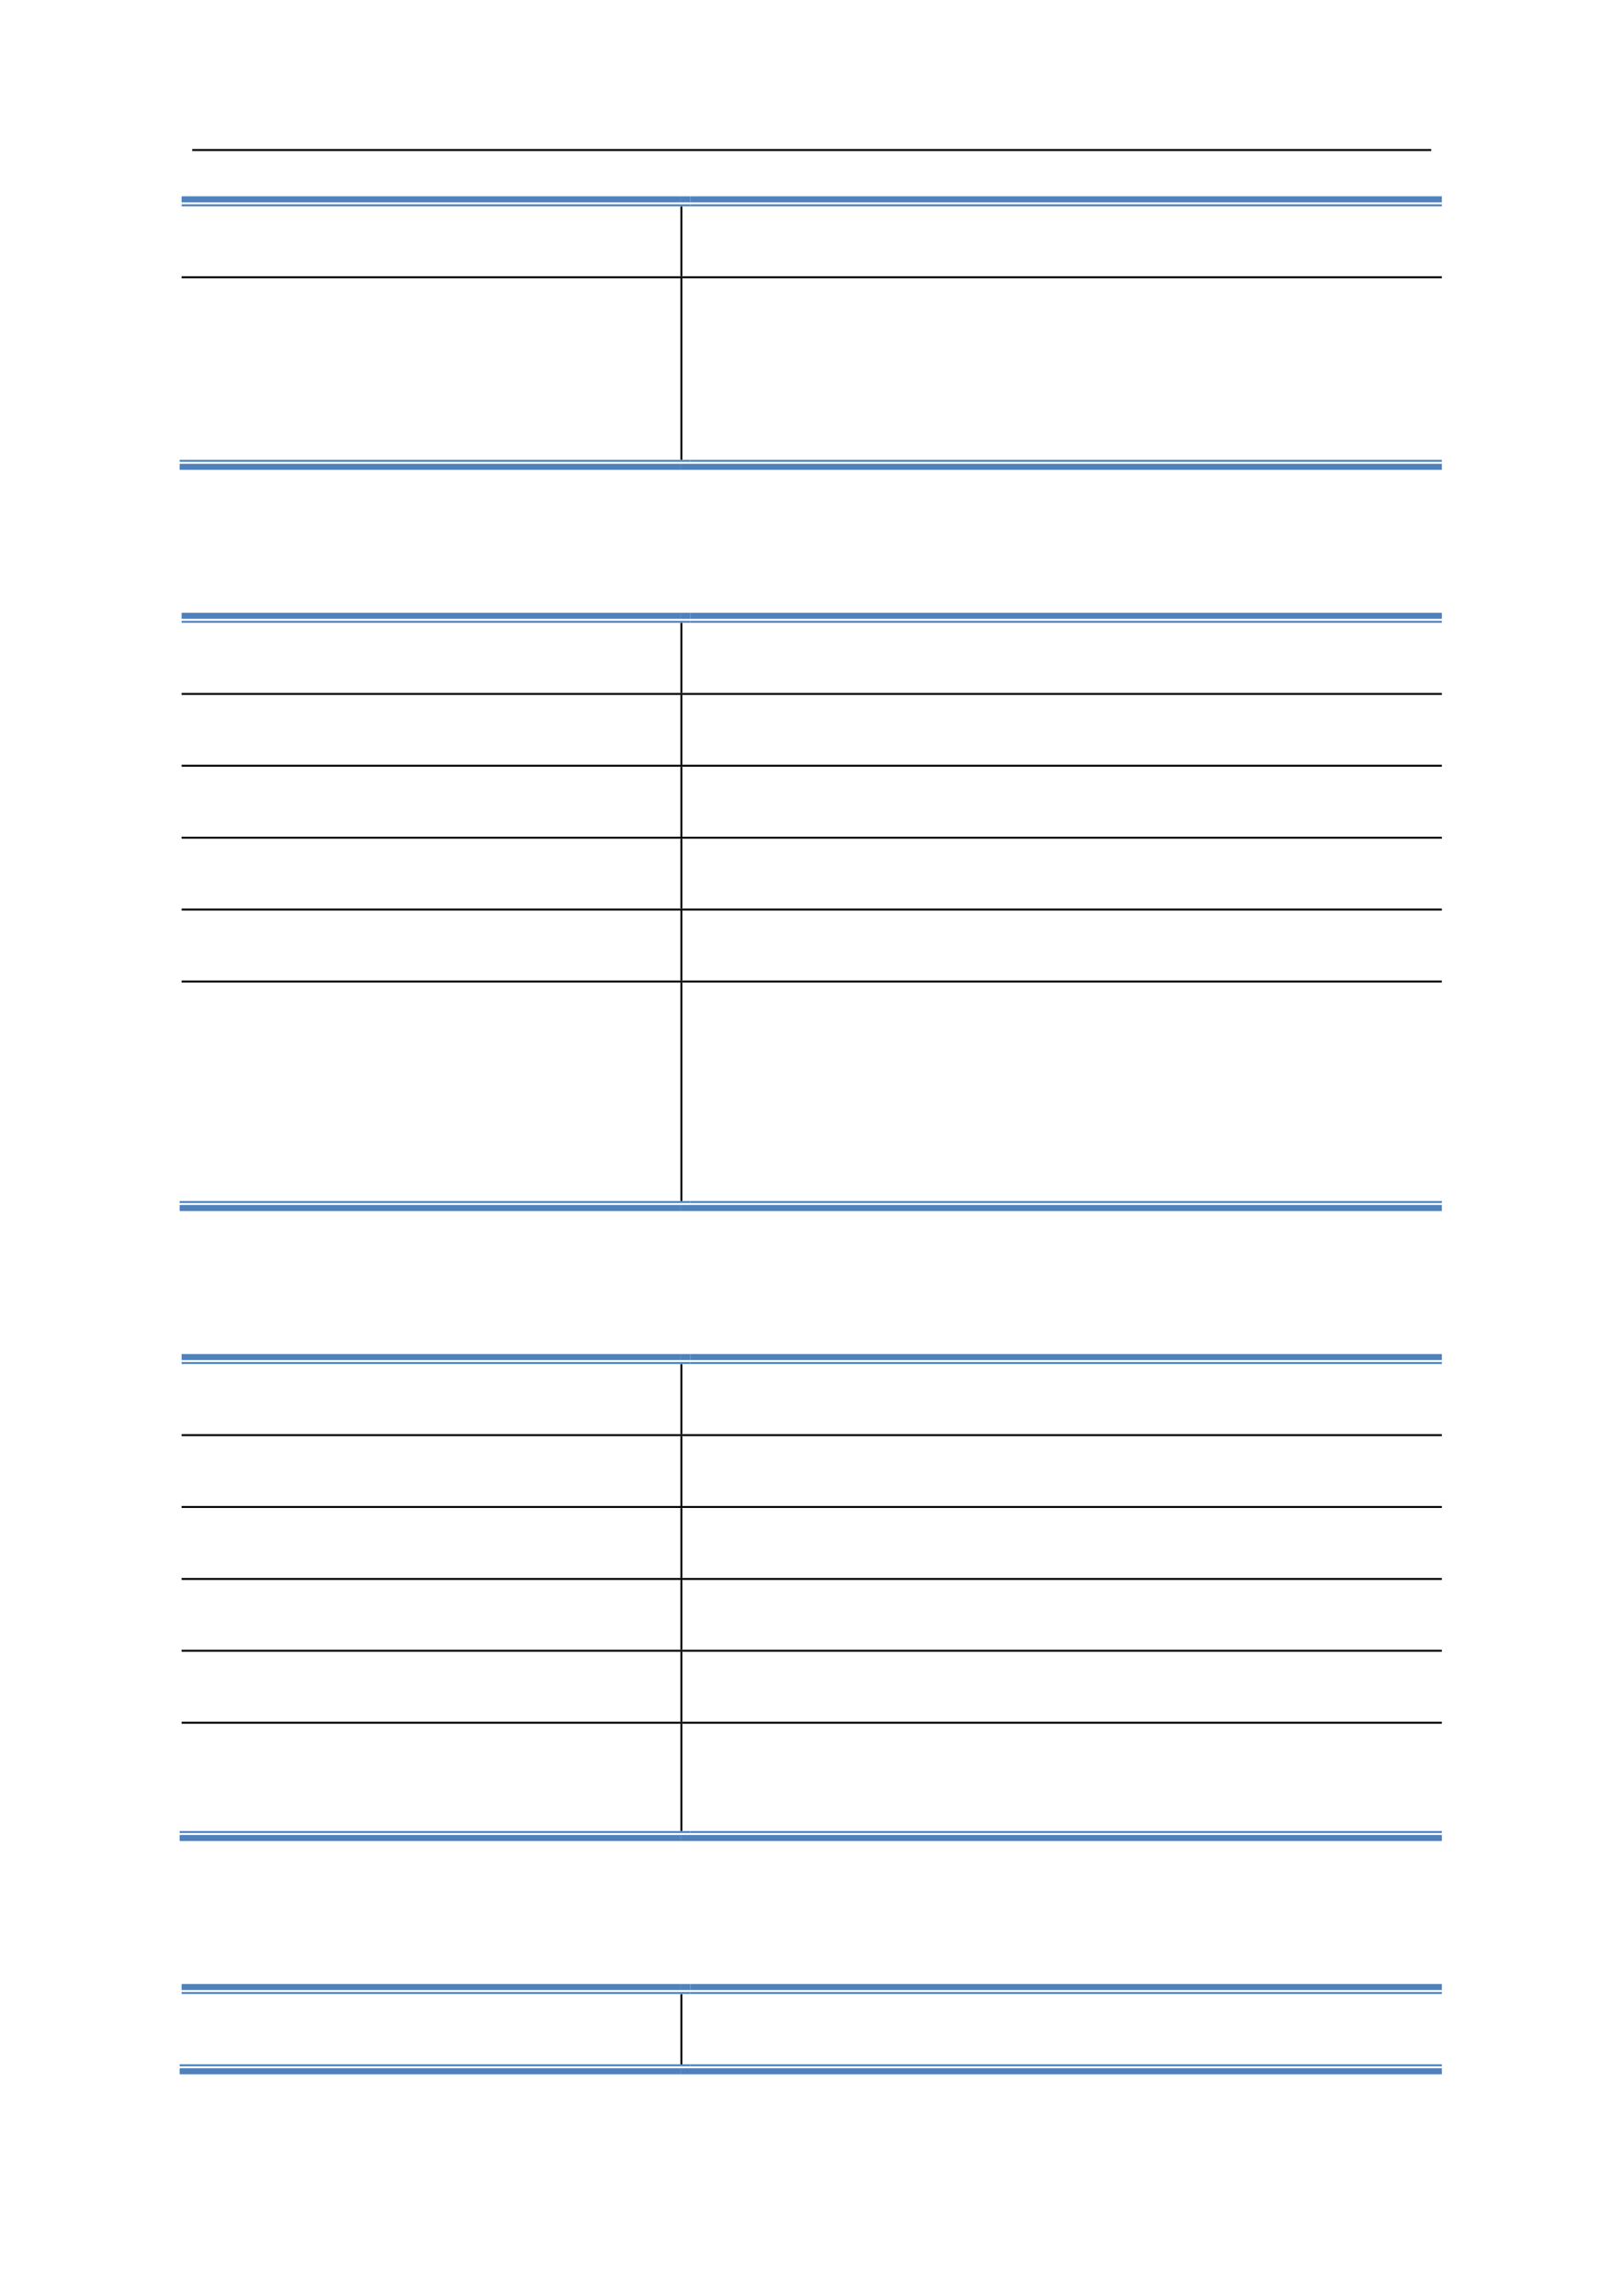 <svg:svg xmlns:xlink="http://www.w3.org/1999/xlink" xmlns:svg="http://www.w3.org/2000/svg" version="1.1" width="595.22px" height="842px" preserveAspectRatio="none" viewBox="0 0 595.22 842"><svg:defs></svg:defs><svg:g transform="matrix(1 0 0 -1 0 842)"><svg:g transform=""><svg:path d="M 70.5 786.62 L 524.88 786.62 L 524.88 787.34 L 70.5 787.34 Z" fill="rgb(0,0,0)" fill-opacity="1"></svg:path><svg:path d="M 66.6 767.78 L 249.54 767.78 L 249.54 770 L 66.6 770 Z" fill="rgb(79,130,189)" fill-opacity="1"></svg:path><svg:path d="M 66.6 766.34 L 249.54 766.34 L 249.54 767.06 L 66.6 767.06 Z" fill="rgb(79,130,189)" fill-opacity="1"></svg:path><svg:path d="M 249.54 766.22 L 250.26 766.22 L 250.26 766.34 L 249.54 766.34 Z" fill="rgb(0,0,0)" fill-opacity="1"></svg:path><svg:path d="M 249.54 767.78 L 253.2 767.78 L 253.2 770 L 249.54 770 Z" fill="rgb(79,130,189)" fill-opacity="1"></svg:path><svg:path d="M 249.54 766.34 L 253.2 766.34 L 253.2 767.06 L 249.54 767.06 Z" fill="rgb(79,130,189)" fill-opacity="1"></svg:path><svg:path d="M 253.2 767.78 L 528.78 767.78 L 528.78 770 L 253.2 770 Z" fill="rgb(79,130,189)" fill-opacity="1"></svg:path><svg:path d="M 253.2 766.34 L 528.78 766.34 L 528.78 767.06 L 253.2 767.06 Z" fill="rgb(79,130,189)" fill-opacity="1"></svg:path><svg:path d="M 249.54 740.66 L 250.26 740.66 L 250.26 766.22 L 249.54 766.22 Z" fill="rgb(0,0,0)" fill-opacity="1"></svg:path><svg:path d="M 66.6 739.94 L 249.54 739.94 L 249.54 740.66 L 66.6 740.66 Z" fill="rgb(0,0,0)" fill-opacity="1"></svg:path><svg:path d="M 249.54 739.88 L 250.26 739.88 L 250.26 740.66 L 249.54 740.66 Z" fill="rgb(0,0,0)" fill-opacity="1"></svg:path><svg:path d="M 250.26 739.94 L 528.78 739.94 L 528.78 740.66 L 250.26 740.66 Z" fill="rgb(0,0,0)" fill-opacity="1"></svg:path><svg:path d="M 65.88 669.68 L 249.54 669.68 L 249.54 671.9 L 65.88 671.9 Z" fill="rgb(79,130,189)" fill-opacity="1"></svg:path><svg:path d="M 65.88 672.62 L 249.54 672.62 L 249.54 673.34 L 65.88 673.34 Z" fill="rgb(79,130,189)" fill-opacity="1"></svg:path><svg:path d="M 249.54 673.34 L 250.26 673.34 L 250.26 739.88 L 249.54 739.88 Z" fill="rgb(0,0,0)" fill-opacity="1"></svg:path><svg:path d="M 249.54 672.62 L 253.2 672.62 L 253.2 673.34 L 249.54 673.34 Z" fill="rgb(79,130,189)" fill-opacity="1"></svg:path><svg:path d="M 249.54 669.68 L 528.78 669.68 L 528.78 671.9 L 249.54 671.9 Z" fill="rgb(79,130,189)" fill-opacity="1"></svg:path><svg:path d="M 253.2 672.62 L 528.78 672.62 L 528.78 673.34 L 253.2 673.34 Z" fill="rgb(79,130,189)" fill-opacity="1"></svg:path><svg:path d="M 66.6 615.02 L 249.54 615.02 L 249.54 617.24 L 66.6 617.24 Z" fill="rgb(79,130,189)" fill-opacity="1"></svg:path><svg:path d="M 66.6 613.58 L 249.54 613.58 L 249.54 614.3 L 66.6 614.3 Z" fill="rgb(79,130,189)" fill-opacity="1"></svg:path><svg:path d="M 249.54 613.46 L 250.26 613.46 L 250.26 613.58 L 249.54 613.58 Z" fill="rgb(0,0,0)" fill-opacity="1"></svg:path><svg:path d="M 249.54 615.02 L 253.2 615.02 L 253.2 617.24 L 249.54 617.24 Z" fill="rgb(79,130,189)" fill-opacity="1"></svg:path><svg:path d="M 249.54 613.58 L 253.2 613.58 L 253.2 614.3 L 249.54 614.3 Z" fill="rgb(79,130,189)" fill-opacity="1"></svg:path><svg:path d="M 253.2 615.02 L 528.78 615.02 L 528.78 617.24 L 253.2 617.24 Z" fill="rgb(79,130,189)" fill-opacity="1"></svg:path><svg:path d="M 253.2 613.58 L 528.78 613.58 L 528.78 614.3 L 253.2 614.3 Z" fill="rgb(79,130,189)" fill-opacity="1"></svg:path><svg:path d="M 249.54 587.84 L 250.26 587.84 L 250.26 613.46 L 249.54 613.46 Z" fill="rgb(0,0,0)" fill-opacity="1"></svg:path><svg:path d="M 66.6 587.12 L 249.54 587.12 L 249.54 587.84 L 66.6 587.84 Z" fill="rgb(0,0,0)" fill-opacity="1"></svg:path><svg:path d="M 249.54 587.06 L 250.26 587.06 L 250.26 587.84 L 249.54 587.84 Z" fill="rgb(0,0,0)" fill-opacity="1"></svg:path><svg:path d="M 250.26 587.12 L 528.78 587.12 L 528.78 587.84 L 250.26 587.84 Z" fill="rgb(0,0,0)" fill-opacity="1"></svg:path><svg:path d="M 249.54 561.5 L 250.26 561.5 L 250.26 587.06 L 249.54 587.06 Z" fill="rgb(0,0,0)" fill-opacity="1"></svg:path><svg:path d="M 66.6 560.78 L 249.54 560.78 L 249.54 561.5 L 66.6 561.5 Z" fill="rgb(0,0,0)" fill-opacity="1"></svg:path><svg:path d="M 249.54 560.72 L 250.26 560.72 L 250.26 561.5 L 249.54 561.5 Z" fill="rgb(0,0,0)" fill-opacity="1"></svg:path><svg:path d="M 250.26 560.78 L 528.78 560.78 L 528.78 561.5 L 250.26 561.5 Z" fill="rgb(0,0,0)" fill-opacity="1"></svg:path><svg:path d="M 249.54 535.1 L 250.26 535.1 L 250.26 560.72 L 249.54 560.72 Z" fill="rgb(0,0,0)" fill-opacity="1"></svg:path><svg:path d="M 66.6 534.38 L 249.54 534.38 L 249.54 535.1 L 66.6 535.1 Z" fill="rgb(0,0,0)" fill-opacity="1"></svg:path><svg:path d="M 249.54 534.32 L 250.26 534.32 L 250.26 535.1 L 249.54 535.1 Z" fill="rgb(0,0,0)" fill-opacity="1"></svg:path><svg:path d="M 250.26 534.38 L 528.78 534.38 L 528.78 535.1 L 250.26 535.1 Z" fill="rgb(0,0,0)" fill-opacity="1"></svg:path><svg:path d="M 249.54 508.76 L 250.26 508.76 L 250.26 534.32 L 249.54 534.32 Z" fill="rgb(0,0,0)" fill-opacity="1"></svg:path><svg:path d="M 66.6 508.04 L 249.54 508.04 L 249.54 508.76 L 66.6 508.76 Z" fill="rgb(0,0,0)" fill-opacity="1"></svg:path><svg:path d="M 249.54 507.98 L 250.26 507.98 L 250.26 508.76 L 249.54 508.76 Z" fill="rgb(0,0,0)" fill-opacity="1"></svg:path><svg:path d="M 250.26 508.04 L 528.78 508.04 L 528.78 508.76 L 250.26 508.76 Z" fill="rgb(0,0,0)" fill-opacity="1"></svg:path><svg:path d="M 249.54 482.36 L 250.26 482.36 L 250.26 507.98 L 249.54 507.98 Z" fill="rgb(0,0,0)" fill-opacity="1"></svg:path><svg:path d="M 66.6 481.64 L 249.54 481.64 L 249.54 482.36 L 66.6 482.36 Z" fill="rgb(0,0,0)" fill-opacity="1"></svg:path><svg:path d="M 249.54 481.58 L 250.26 481.58 L 250.26 482.36 L 249.54 482.36 Z" fill="rgb(0,0,0)" fill-opacity="1"></svg:path><svg:path d="M 250.26 481.64 L 528.78 481.64 L 528.78 482.36 L 250.26 482.36 Z" fill="rgb(0,0,0)" fill-opacity="1"></svg:path><svg:path d="M 65.88 397.82 L 249.54 397.82 L 249.54 400.04 L 65.88 400.04 Z" fill="rgb(79,130,189)" fill-opacity="1"></svg:path><svg:path d="M 65.88 400.76 L 249.54 400.76 L 249.54 401.48 L 65.88 401.48 Z" fill="rgb(79,130,189)" fill-opacity="1"></svg:path><svg:path d="M 249.54 401.48 L 250.26 401.48 L 250.26 481.58 L 249.54 481.58 Z" fill="rgb(0,0,0)" fill-opacity="1"></svg:path><svg:path d="M 249.54 400.76 L 253.2 400.76 L 253.2 401.48 L 249.54 401.48 Z" fill="rgb(79,130,189)" fill-opacity="1"></svg:path><svg:path d="M 249.54 397.82 L 528.78 397.82 L 528.78 400.04 L 249.54 400.04 Z" fill="rgb(79,130,189)" fill-opacity="1"></svg:path><svg:path d="M 253.2 400.76 L 528.78 400.76 L 528.78 401.48 L 253.2 401.48 Z" fill="rgb(79,130,189)" fill-opacity="1"></svg:path><svg:path d="M 66.6 343.16 L 249.54 343.16 L 249.54 345.38 L 66.6 345.38 Z" fill="rgb(79,130,189)" fill-opacity="1"></svg:path><svg:path d="M 66.6 341.72 L 249.54 341.72 L 249.54 342.44 L 66.6 342.44 Z" fill="rgb(79,130,189)" fill-opacity="1"></svg:path><svg:path d="M 249.54 341.6 L 250.26 341.6 L 250.26 341.72 L 249.54 341.72 Z" fill="rgb(0,0,0)" fill-opacity="1"></svg:path><svg:path d="M 249.54 343.16 L 253.2 343.16 L 253.2 345.38 L 249.54 345.38 Z" fill="rgb(79,130,189)" fill-opacity="1"></svg:path><svg:path d="M 249.54 341.72 L 253.2 341.72 L 253.2 342.44 L 249.54 342.44 Z" fill="rgb(79,130,189)" fill-opacity="1"></svg:path><svg:path d="M 253.2 343.16 L 528.78 343.16 L 528.78 345.38 L 253.2 345.38 Z" fill="rgb(79,130,189)" fill-opacity="1"></svg:path><svg:path d="M 253.2 341.72 L 528.78 341.72 L 528.78 342.44 L 253.2 342.44 Z" fill="rgb(79,130,189)" fill-opacity="1"></svg:path><svg:path d="M 249.54 315.98 L 250.26 315.98 L 250.26 341.6 L 249.54 341.6 Z" fill="rgb(0,0,0)" fill-opacity="1"></svg:path><svg:path d="M 66.6 315.26 L 249.54 315.26 L 249.54 315.98 L 66.6 315.98 Z" fill="rgb(0,0,0)" fill-opacity="1"></svg:path><svg:path d="M 249.54 315.2 L 250.26 315.2 L 250.26 315.98 L 249.54 315.98 Z" fill="rgb(0,0,0)" fill-opacity="1"></svg:path><svg:path d="M 250.26 315.26 L 528.78 315.26 L 528.78 315.98 L 250.26 315.98 Z" fill="rgb(0,0,0)" fill-opacity="1"></svg:path><svg:path d="M 249.54 289.64 L 250.26 289.64 L 250.26 315.2 L 249.54 315.2 Z" fill="rgb(0,0,0)" fill-opacity="1"></svg:path><svg:path d="M 66.6 288.92 L 249.54 288.92 L 249.54 289.64 L 66.6 289.64 Z" fill="rgb(0,0,0)" fill-opacity="1"></svg:path><svg:path d="M 249.54 288.86 L 250.26 288.86 L 250.26 289.64 L 249.54 289.64 Z" fill="rgb(0,0,0)" fill-opacity="1"></svg:path><svg:path d="M 250.26 288.92 L 528.78 288.92 L 528.78 289.64 L 250.26 289.64 Z" fill="rgb(0,0,0)" fill-opacity="1"></svg:path><svg:path d="M 249.54 263.24 L 250.26 263.24 L 250.26 288.86 L 249.54 288.86 Z" fill="rgb(0,0,0)" fill-opacity="1"></svg:path><svg:path d="M 66.6 262.52 L 249.54 262.52 L 249.54 263.24 L 66.6 263.24 Z" fill="rgb(0,0,0)" fill-opacity="1"></svg:path><svg:path d="M 249.54 262.46 L 250.26 262.46 L 250.26 263.24 L 249.54 263.24 Z" fill="rgb(0,0,0)" fill-opacity="1"></svg:path><svg:path d="M 250.26 262.52 L 528.78 262.52 L 528.78 263.24 L 250.26 263.24 Z" fill="rgb(0,0,0)" fill-opacity="1"></svg:path><svg:path d="M 249.54 236.9 L 250.26 236.9 L 250.26 262.46 L 249.54 262.46 Z" fill="rgb(0,0,0)" fill-opacity="1"></svg:path><svg:path d="M 66.6 236.18 L 249.54 236.18 L 249.54 236.9 L 66.6 236.9 Z" fill="rgb(0,0,0)" fill-opacity="1"></svg:path><svg:path d="M 249.54 236.12 L 250.26 236.12 L 250.26 236.9 L 249.54 236.9 Z" fill="rgb(0,0,0)" fill-opacity="1"></svg:path><svg:path d="M 250.26 236.18 L 528.78 236.18 L 528.78 236.9 L 250.26 236.9 Z" fill="rgb(0,0,0)" fill-opacity="1"></svg:path><svg:path d="M 249.54 210.5 L 250.26 210.5 L 250.26 236.12 L 249.54 236.12 Z" fill="rgb(0,0,0)" fill-opacity="1"></svg:path><svg:path d="M 66.6 209.78 L 249.54 209.78 L 249.54 210.5 L 66.6 210.5 Z" fill="rgb(0,0,0)" fill-opacity="1"></svg:path><svg:path d="M 249.54 209.72 L 250.26 209.72 L 250.26 210.5 L 249.54 210.5 Z" fill="rgb(0,0,0)" fill-opacity="1"></svg:path><svg:path d="M 250.26 209.78 L 528.78 209.78 L 528.78 210.5 L 250.26 210.5 Z" fill="rgb(0,0,0)" fill-opacity="1"></svg:path><svg:path d="M 65.88 166.76 L 249.54 166.76 L 249.54 168.98 L 65.88 168.98 Z" fill="rgb(79,130,189)" fill-opacity="1"></svg:path><svg:path d="M 65.88 169.7 L 249.54 169.7 L 249.54 170.42 L 65.88 170.42 Z" fill="rgb(79,130,189)" fill-opacity="1"></svg:path><svg:path d="M 249.54 170.42 L 250.26 170.42 L 250.26 209.72 L 249.54 209.72 Z" fill="rgb(0,0,0)" fill-opacity="1"></svg:path><svg:path d="M 249.54 169.7 L 253.2 169.7 L 253.2 170.42 L 249.54 170.42 Z" fill="rgb(79,130,189)" fill-opacity="1"></svg:path><svg:path d="M 249.54 166.76 L 528.78 166.76 L 528.78 168.98 L 249.54 168.98 Z" fill="rgb(79,130,189)" fill-opacity="1"></svg:path><svg:path d="M 253.2 169.7 L 528.78 169.7 L 528.78 170.42 L 253.2 170.42 Z" fill="rgb(79,130,189)" fill-opacity="1"></svg:path><svg:path d="M 66.6 112.1 L 249.54 112.1 L 249.54 114.32 L 66.6 114.32 Z" fill="rgb(79,130,189)" fill-opacity="1"></svg:path><svg:path d="M 66.6 110.66 L 249.54 110.66 L 249.54 111.38 L 66.6 111.38 Z" fill="rgb(79,130,189)" fill-opacity="1"></svg:path><svg:path d="M 249.54 110.54 L 250.26 110.54 L 250.26 110.66 L 249.54 110.66 Z" fill="rgb(0,0,0)" fill-opacity="1"></svg:path><svg:path d="M 249.54 112.1 L 253.2 112.1 L 253.2 114.32 L 249.54 114.32 Z" fill="rgb(79,130,189)" fill-opacity="1"></svg:path><svg:path d="M 249.54 110.66 L 253.2 110.66 L 253.2 111.38 L 249.54 111.38 Z" fill="rgb(79,130,189)" fill-opacity="1"></svg:path><svg:path d="M 253.2 112.1 L 528.78 112.1 L 528.78 114.32 L 253.2 114.32 Z" fill="rgb(79,130,189)" fill-opacity="1"></svg:path><svg:path d="M 253.2 110.66 L 528.78 110.66 L 528.78 111.38 L 253.2 111.38 Z" fill="rgb(79,130,189)" fill-opacity="1"></svg:path><svg:path d="M 65.88 81.2 L 249.54 81.2 L 249.54 83.42 L 65.88 83.42 Z" fill="rgb(79,130,189)" fill-opacity="1"></svg:path><svg:path d="M 65.88 84.14 L 249.54 84.14 L 249.54 84.86 L 65.88 84.86 Z" fill="rgb(79,130,189)" fill-opacity="1"></svg:path><svg:path d="M 249.54 84.86 L 250.26 84.86 L 250.26 110.54 L 249.54 110.54 Z" fill="rgb(0,0,0)" fill-opacity="1"></svg:path><svg:path d="M 249.54 84.14 L 253.2 84.14 L 253.2 84.86 L 249.54 84.86 Z" fill="rgb(79,130,189)" fill-opacity="1"></svg:path><svg:path d="M 249.54 81.2 L 528.78 81.2 L 528.78 83.42 L 249.54 83.42 Z" fill="rgb(79,130,189)" fill-opacity="1"></svg:path><svg:path d="M 253.2 84.14 L 528.78 84.14 L 528.78 84.86 L 253.2 84.86 Z" fill="rgb(79,130,189)" fill-opacity="1"></svg:path></svg:g></svg:g></svg:svg>